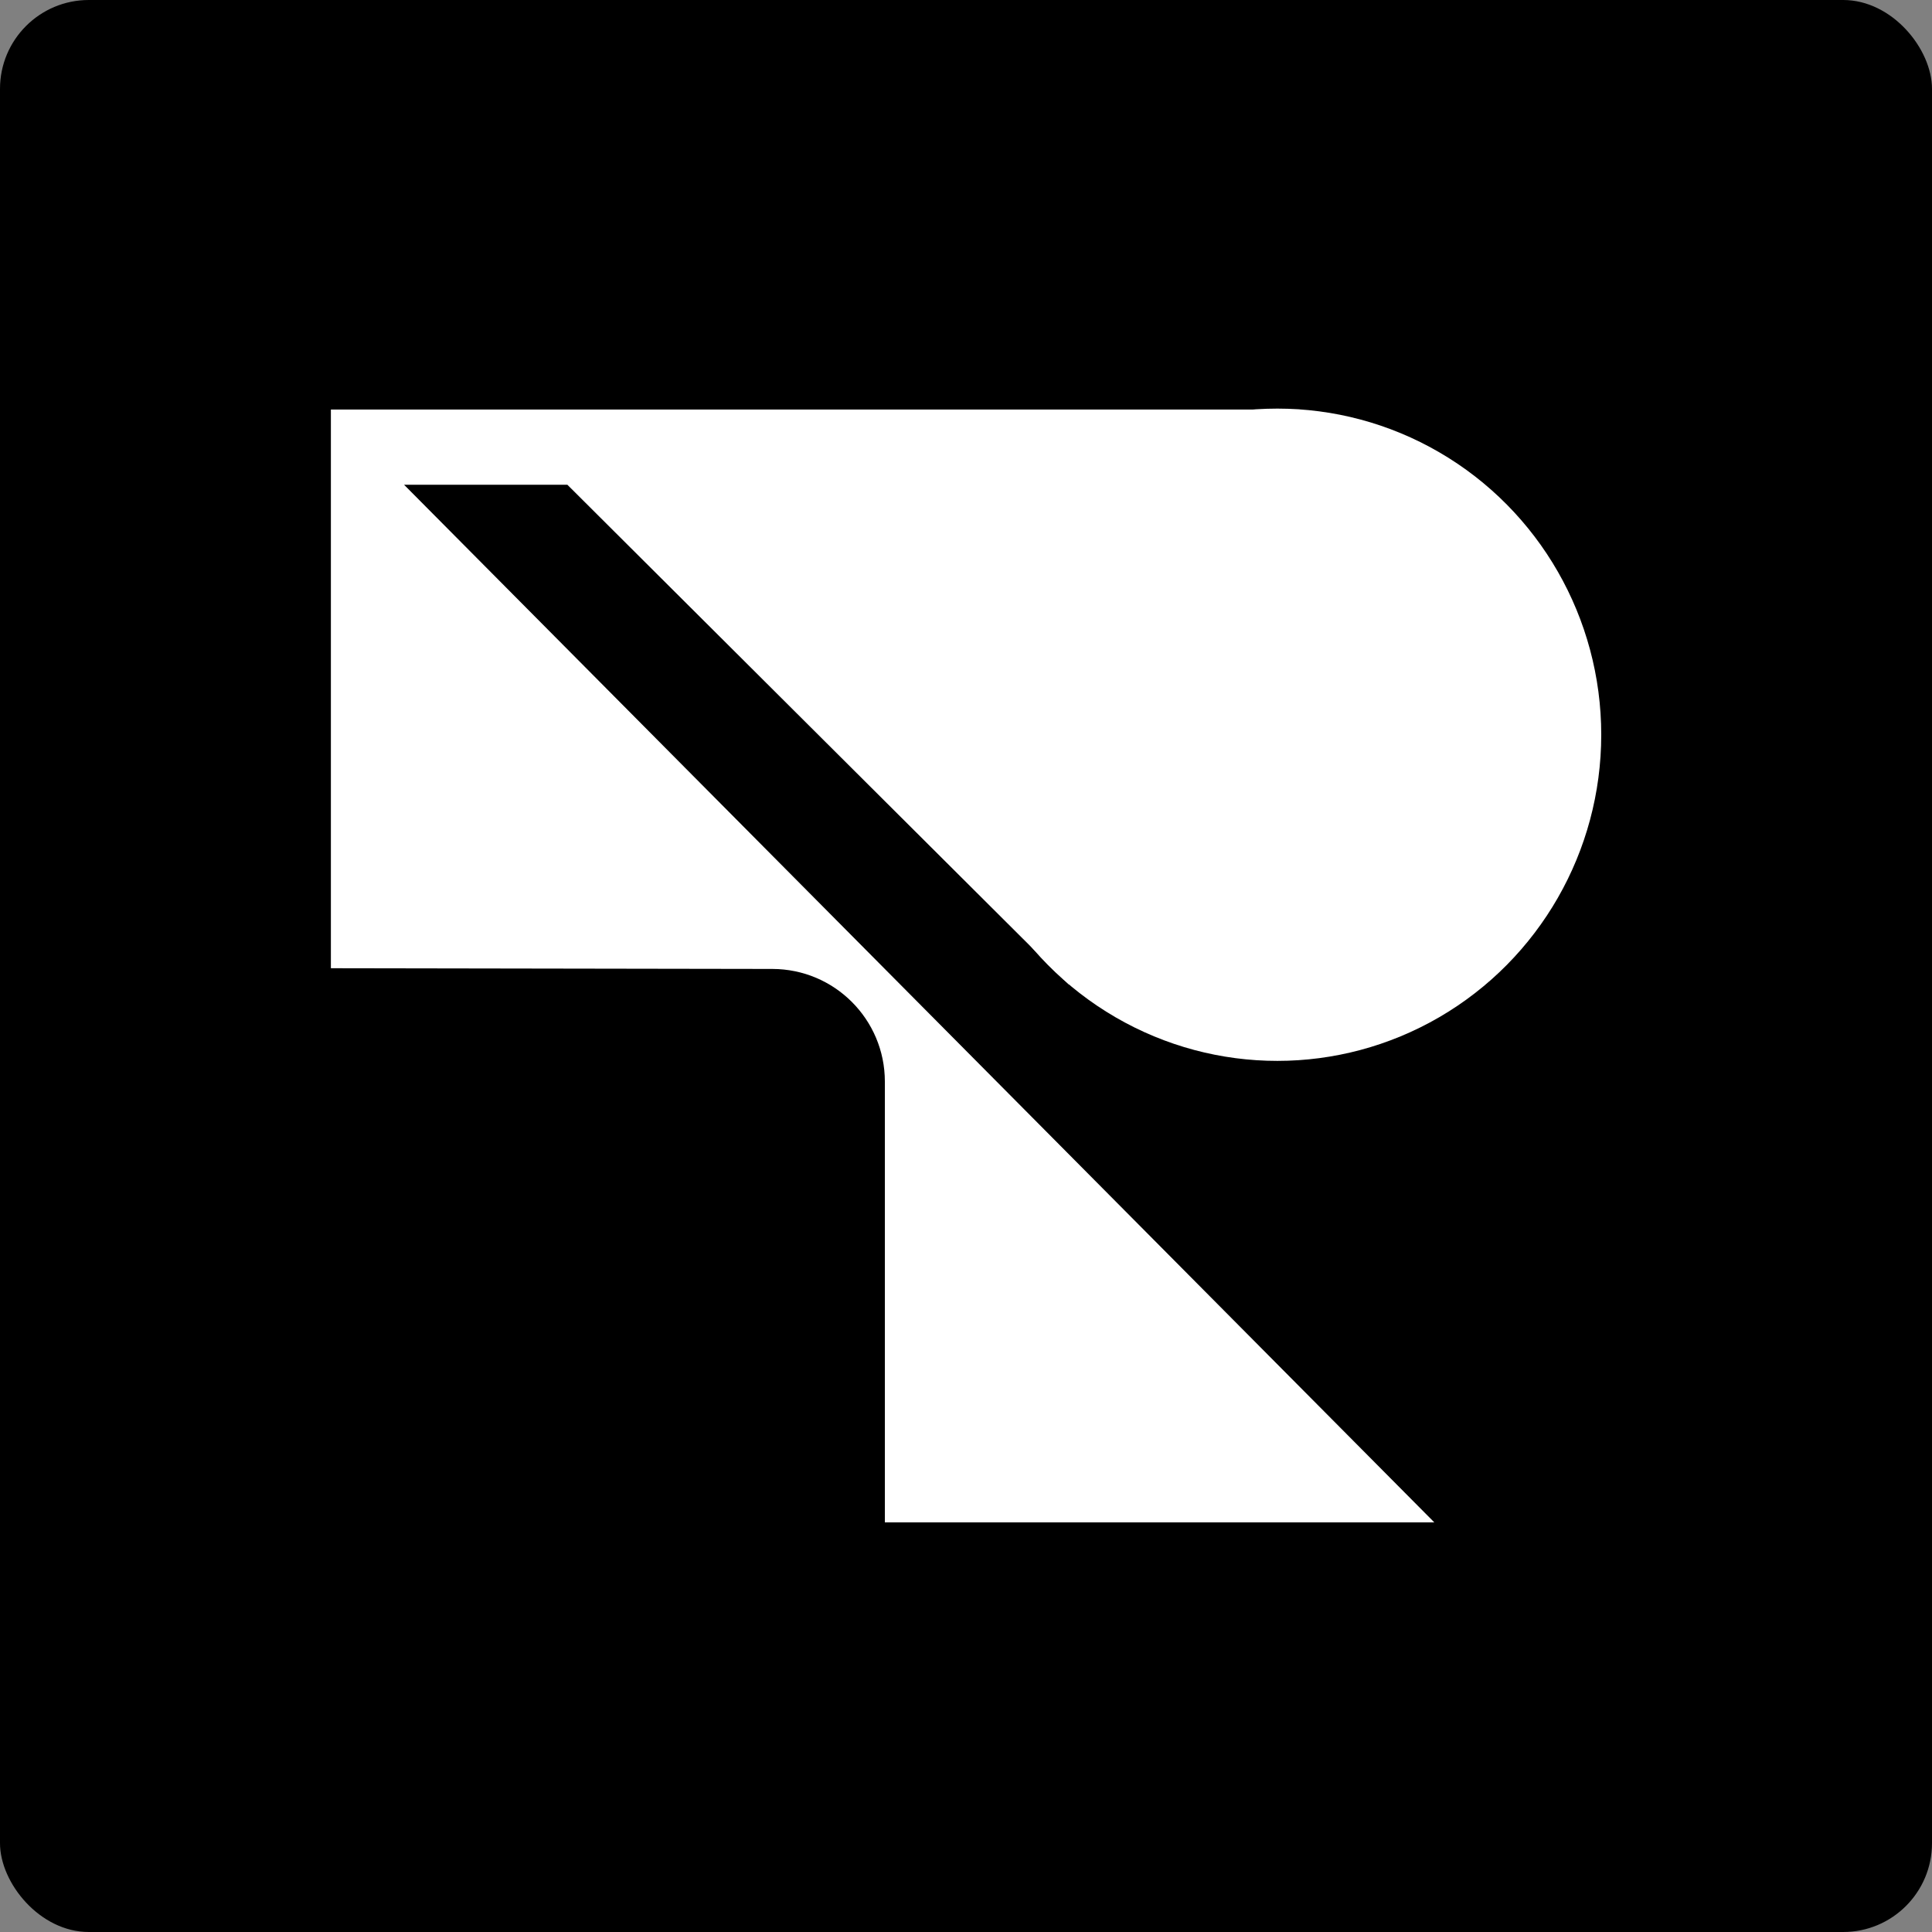 <svg width="870" height="870" viewBox="0 0 870 870" fill="none" xmlns="http://www.w3.org/2000/svg">
<rect x="0" y="0" width="870" height="870" fill="#808080" stroke="none"/>
<rect width="870" height="870" rx="40" fill="black"/>
<path d="M149 184.409V436L347.817 436.326C375.801 436.372 398.461 459.07 398.461 487.053V685.546H645.891L181.962 218.294H255.5L481.344 443.364L585.354 184.409H149Z" fill="white"/>
<ellipse cx="575.197" cy="330.864" rx="145.858" ry="146.864" fill="white"/>
</svg>
